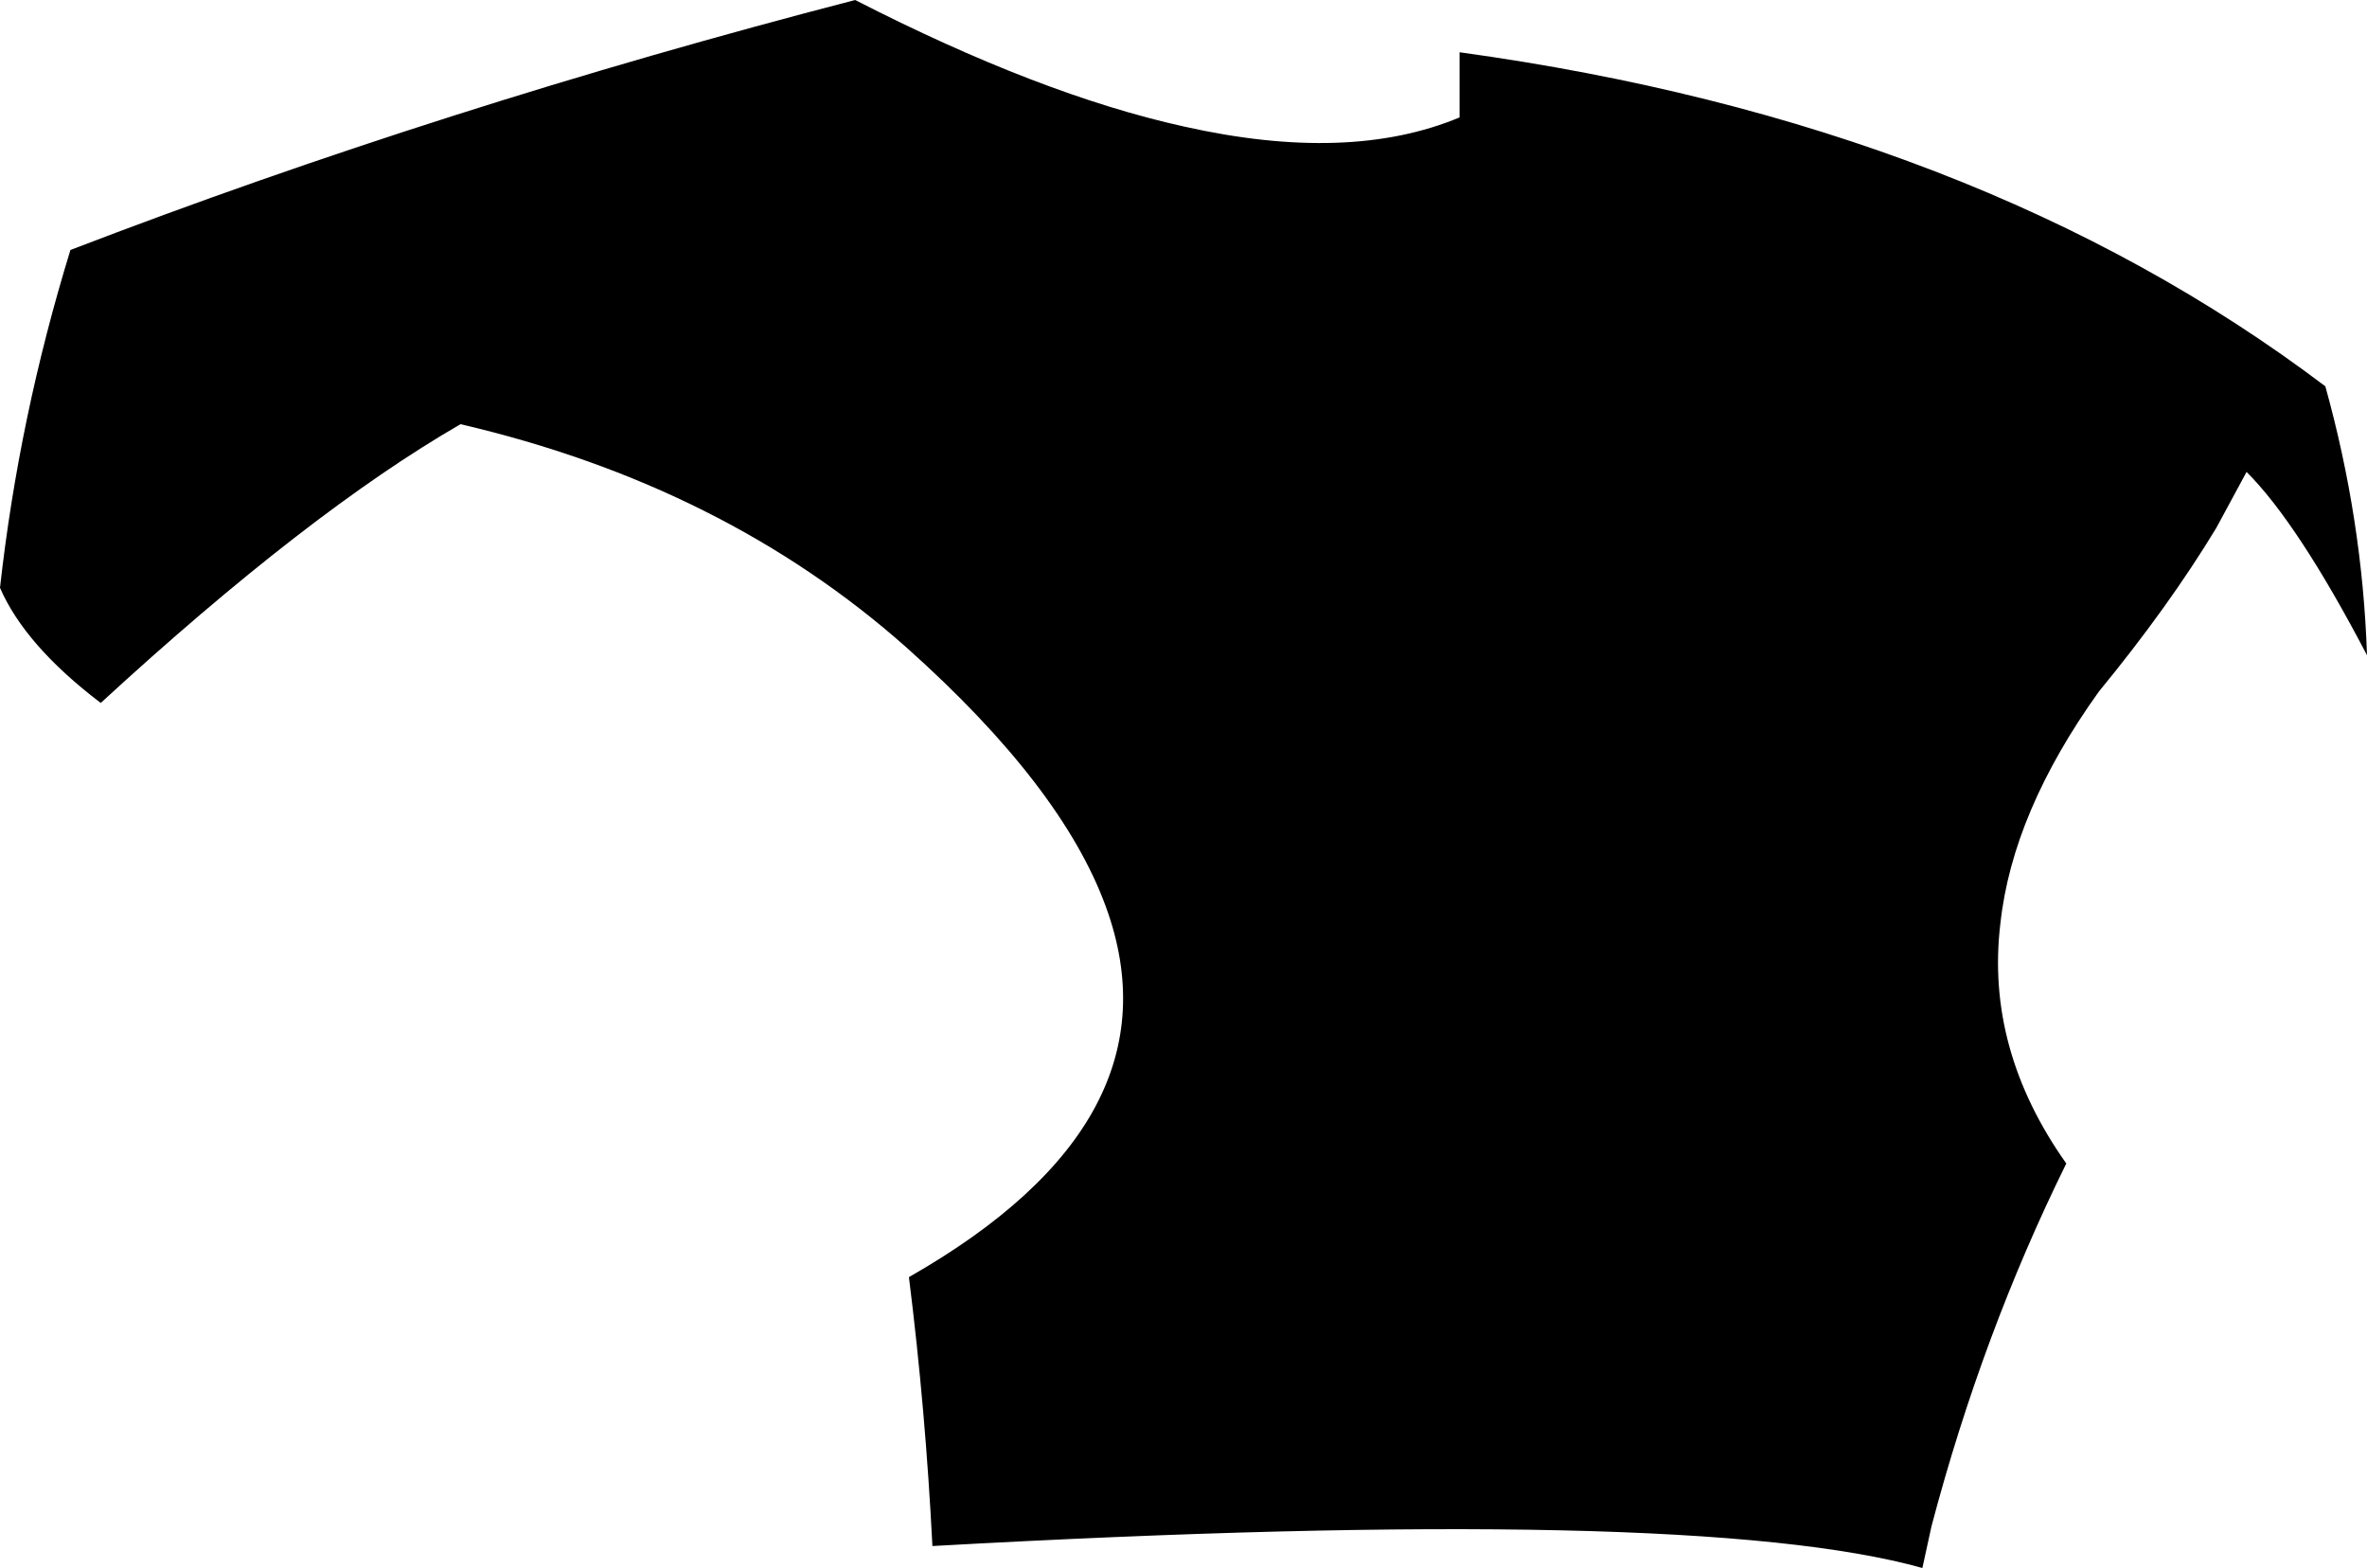 <?xml version="1.0" encoding="UTF-8" standalone="no"?>
<svg xmlns:xlink="http://www.w3.org/1999/xlink" height="103.5px" width="156.25px" xmlns="http://www.w3.org/2000/svg">
  <g transform="matrix(1.0, 0.0, 0.0, 1.0, -122.95, -127.65)">
    <path d="M219.3 135.4 L219.3 131.1 Q253.5 135.8 276.45 153.15 278.9 161.95 279.2 170.9 274.65 162.2 271.25 158.8 L269.25 162.5 Q266.1 167.7 261.5 173.3 255.8 181.25 255.0 188.6 254.0 196.9 259.35 204.45 253.8 215.7 250.45 228.4 L249.85 231.15 Q234.7 226.9 184.5 229.7 184.05 220.75 182.95 211.95 201.1 201.6 195.95 187.5 193.05 179.55 182.8 170.4 170.75 159.7 153.35 155.65 143.3 161.45 129.6 174.05 124.6 170.25 122.95 166.45 124.2 155.2 127.6 144.15 152.2 134.7 179.4 127.65 191.6 133.9 201.1 136.0 212.0 138.45 219.3 135.4" fill="#000000" fill-rule="evenodd" stroke="none"/>
  </g>
</svg>
